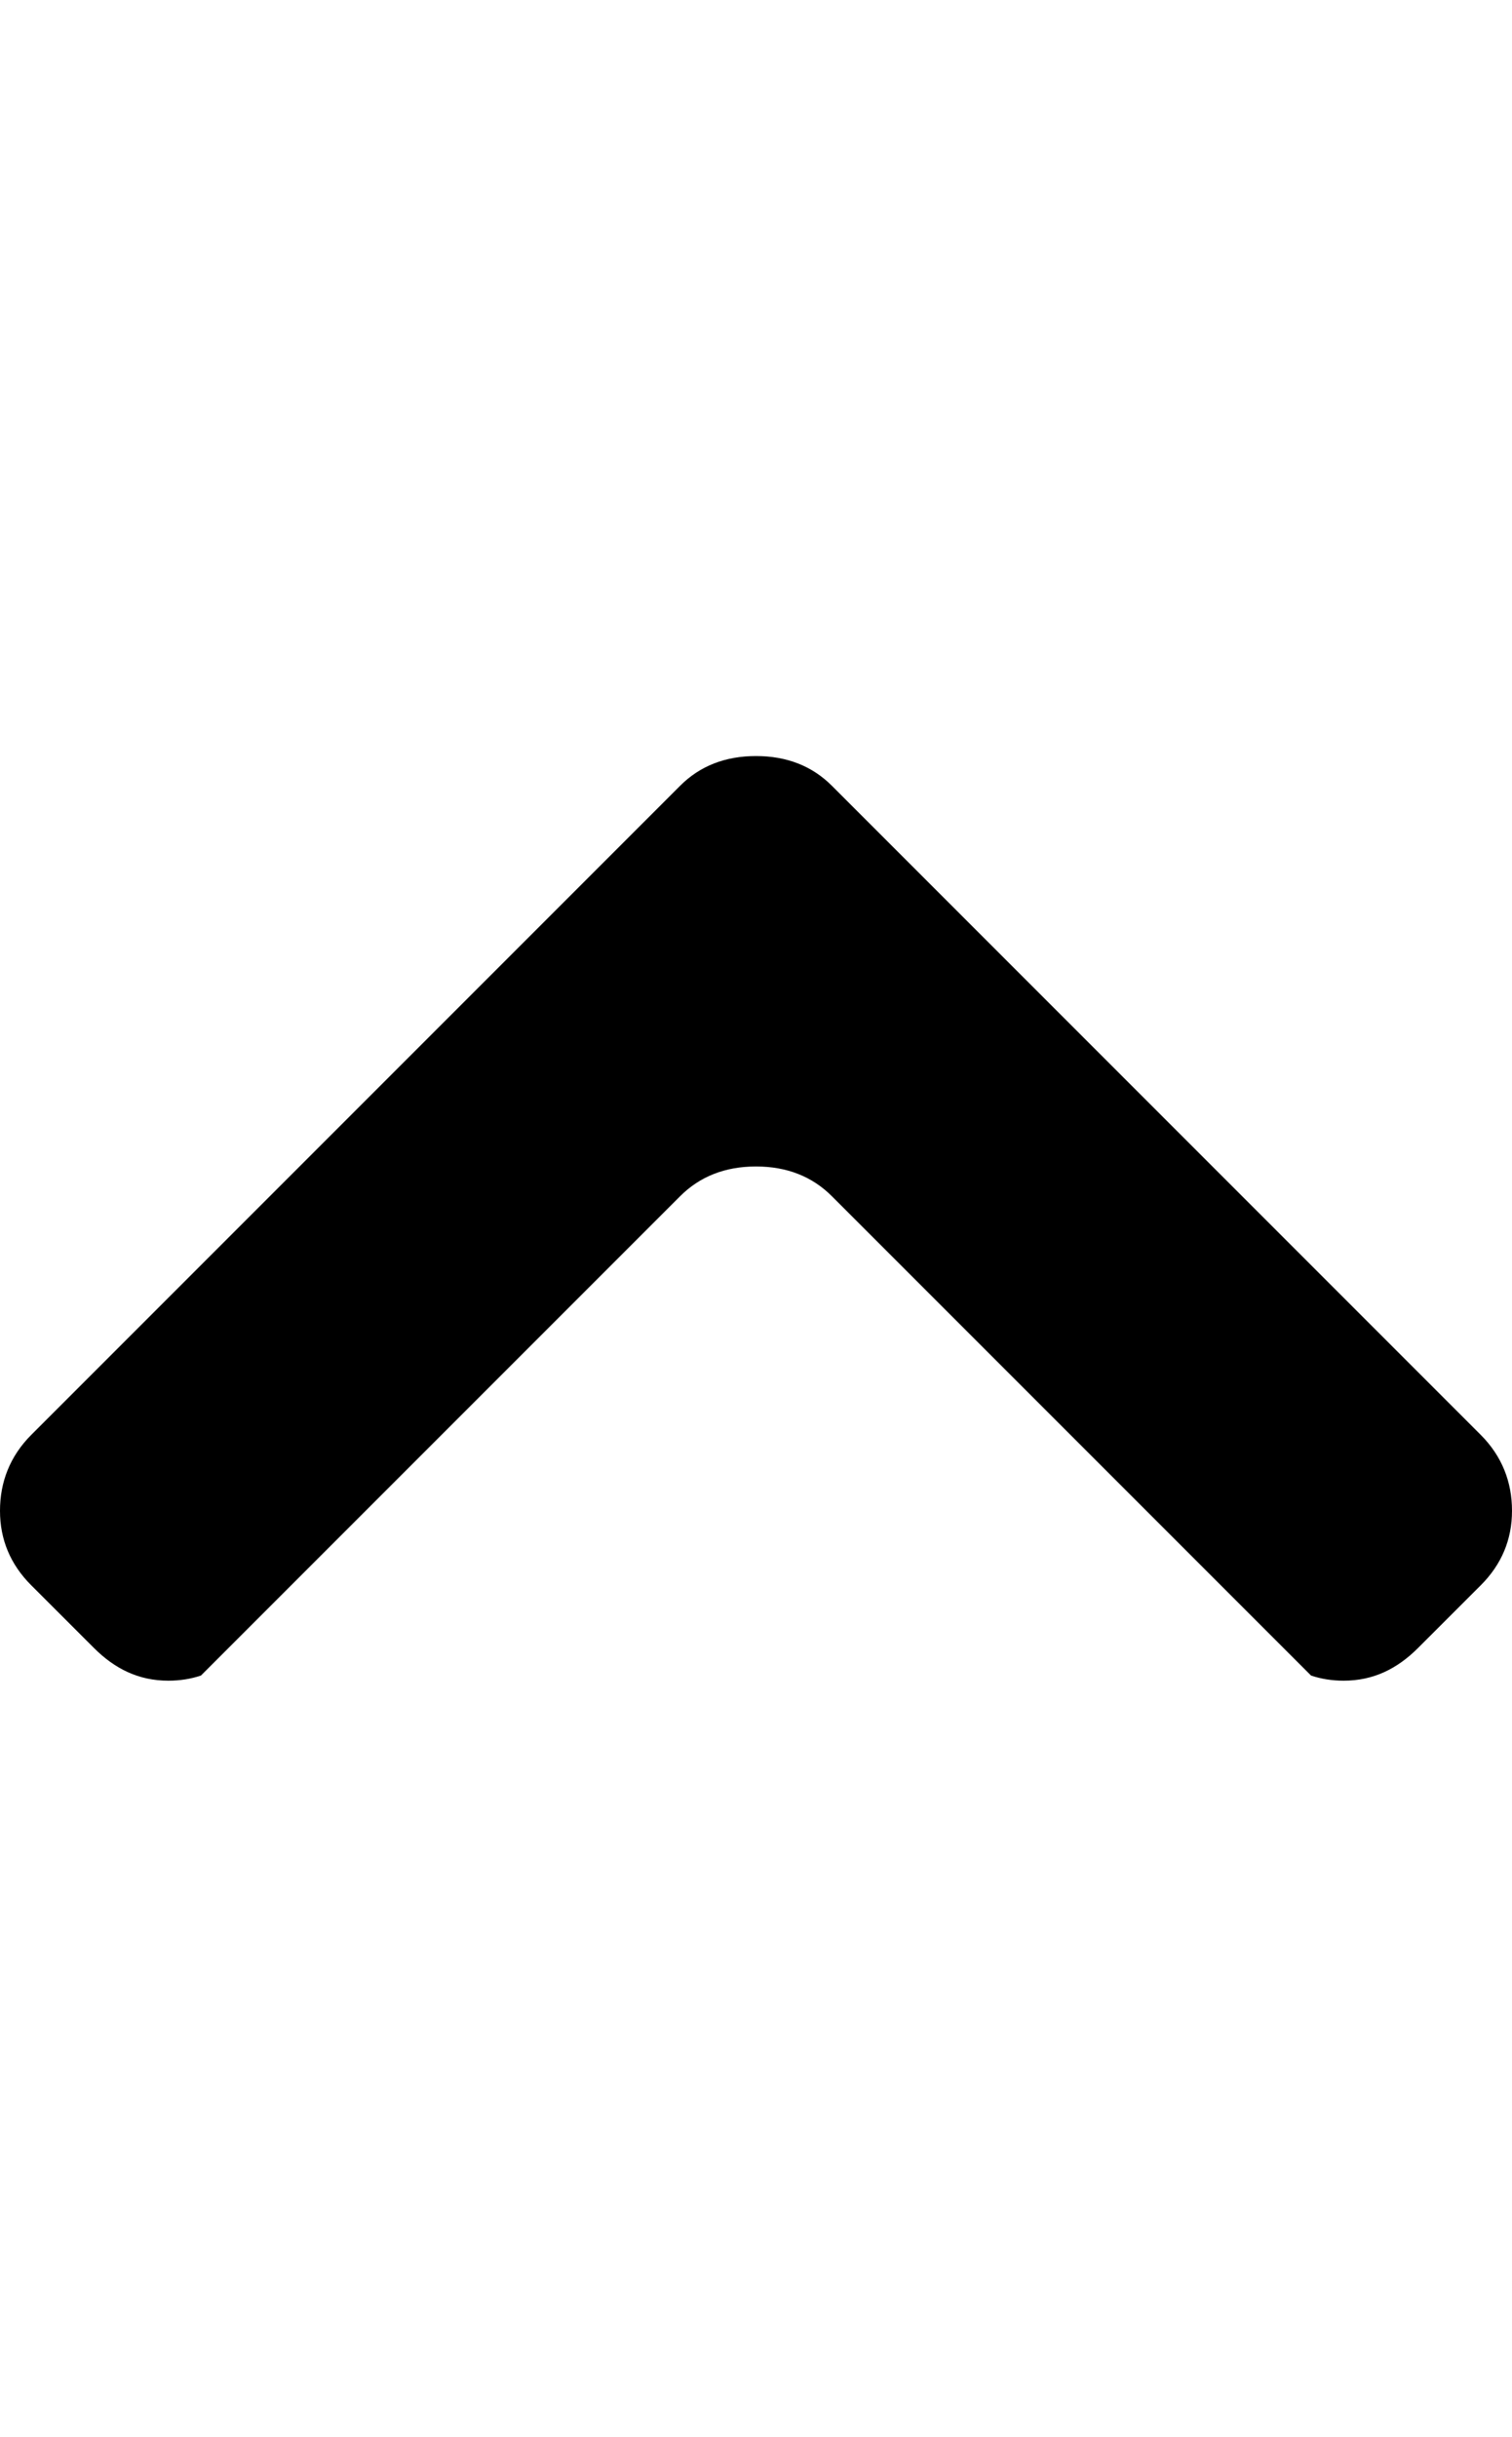 <?xml version="1.0" encoding="utf-8"?>
<!-- Generator: Adobe Illustrator 14.0.0, SVG Export Plug-In . SVG Version: 6.00 Build 43363)  -->
<!DOCTYPE svg PUBLIC "-//W3C//DTD SVG 1.1//EN" "http://www.w3.org/Graphics/SVG/1.1/DTD/svg11.dtd">
<svg version="1.1" id="_x31_" xmlns="http://www.w3.org/2000/svg" xmlns:xlink="http://www.w3.org/1999/xlink" x="0px" y="0px"
	 width="620.724px" height="1000px" viewBox="189.638 0 620.724 1000" enable-background="new 189.638 0 620.724 1000"
	 xml:space="preserve">
<path d="M727.869,687.628c4.167,1.389,8.626,2.102,13.377,2.102c12.227,0,22.003-4.879,30.574-13.449l25.693-25.677
	c8.571-8.553,12.849-18.769,12.849-30.593c0-11.823-4.095-22.404-12.849-31.177l-58.333-58.333L531.177,322.497
	c-8.132-8.151-18.549-12.226-31.177-12.226s-23.044,4.075-31.177,12.226L260.818,530.501l-58.333,58.333
	c-8.754,8.772-12.847,19.354-12.847,31.177c0,11.824,4.276,22.04,12.847,30.594l25.694,25.676c8.571,8.57,18.348,13.45,30.574,13.45
	c4.751,0,9.211-0.714,13.377-2.103l196.692-196.691c8.132-8.15,18.549-12.227,31.177-12.227s23.045,4.075,31.177,12.227
	L727.869,687.628z"/>
</svg>
